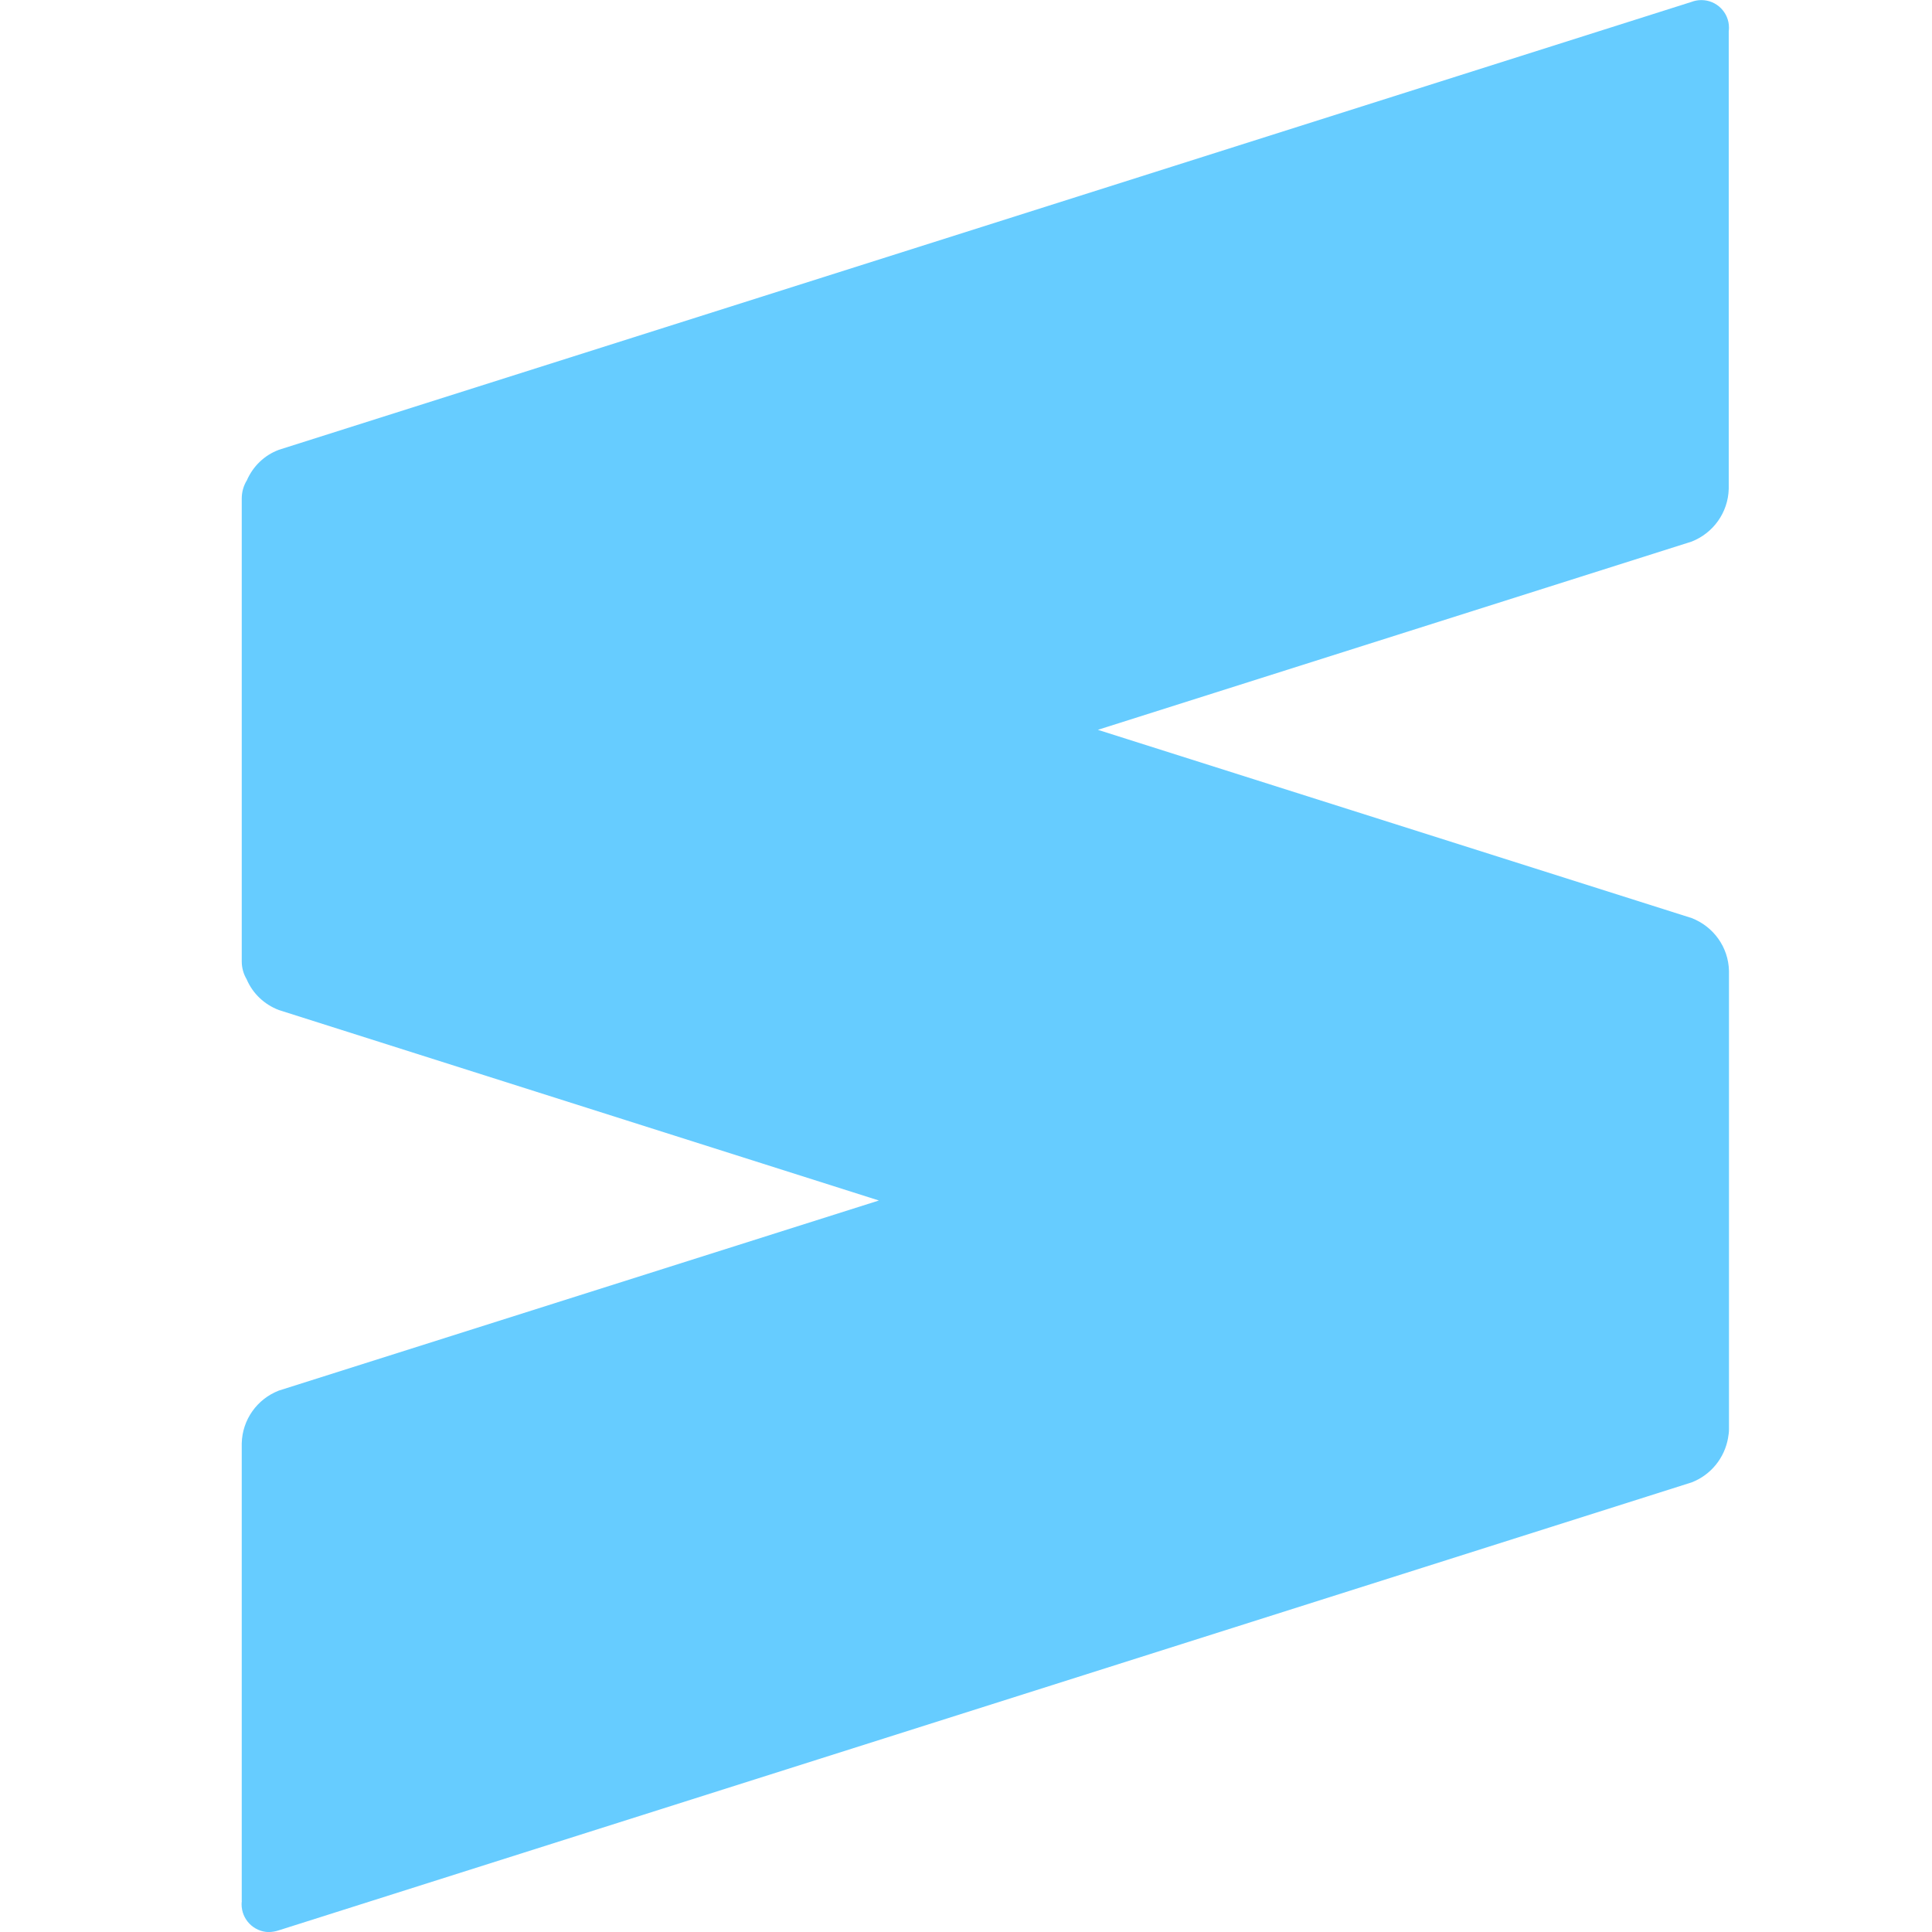 <svg id="SvgjsSvg1001" width="288" height="288" xmlns="http://www.w3.org/2000/svg" version="1.1" xmlns:xlink="http://www.w3.org/1999/xlink" xmlns:svgjs="http://svgjs.com/svgjs"><defs id="SvgjsDefs1002"></defs><g id="SvgjsG1008" transform="matrix(1,0,0,1,0,0)"><svg xmlns="http://www.w3.org/2000/svg" viewBox="0 0 18 24" width="288" height="288"><path d="m.003 23.617v-5.687c.007-.298.194-.551.457-.654l.005-.002 7.453-2.361-7.454-2.366c-.181-.069-.323-.205-.398-.377l-.002-.005c-.038-.064-.061-.14-.061-.222 0-.005 0-.01 0-.014v.001-5.727c0-.003 0-.007 0-.01 0-.083.023-.161.064-.227l-.001.002c.077-.177.219-.313.395-.379l.005-.002 17.548-5.564c.036-.014.078-.022.121-.022.19 0 .343.154.343.343 0 .015-.001.029-.003.044v-.002 5.686c-.008.298-.195.55-.457.654l-.005.002-7.375 2.338 7.378 2.339c.268.105.455.358.462.656v.001 5.687.003c0 .036-.004.072-.011.106l.001-.003c-.043.258-.217.467-.45.558l-.005.002-17.549 5.564c-.038.013-.082.021-.128.022-.186-.005-.335-.158-.335-.345 0-.014.001-.028.003-.042v.002z" fill="#66ccff" class="color000 svgShape"></path></svg></g></svg>